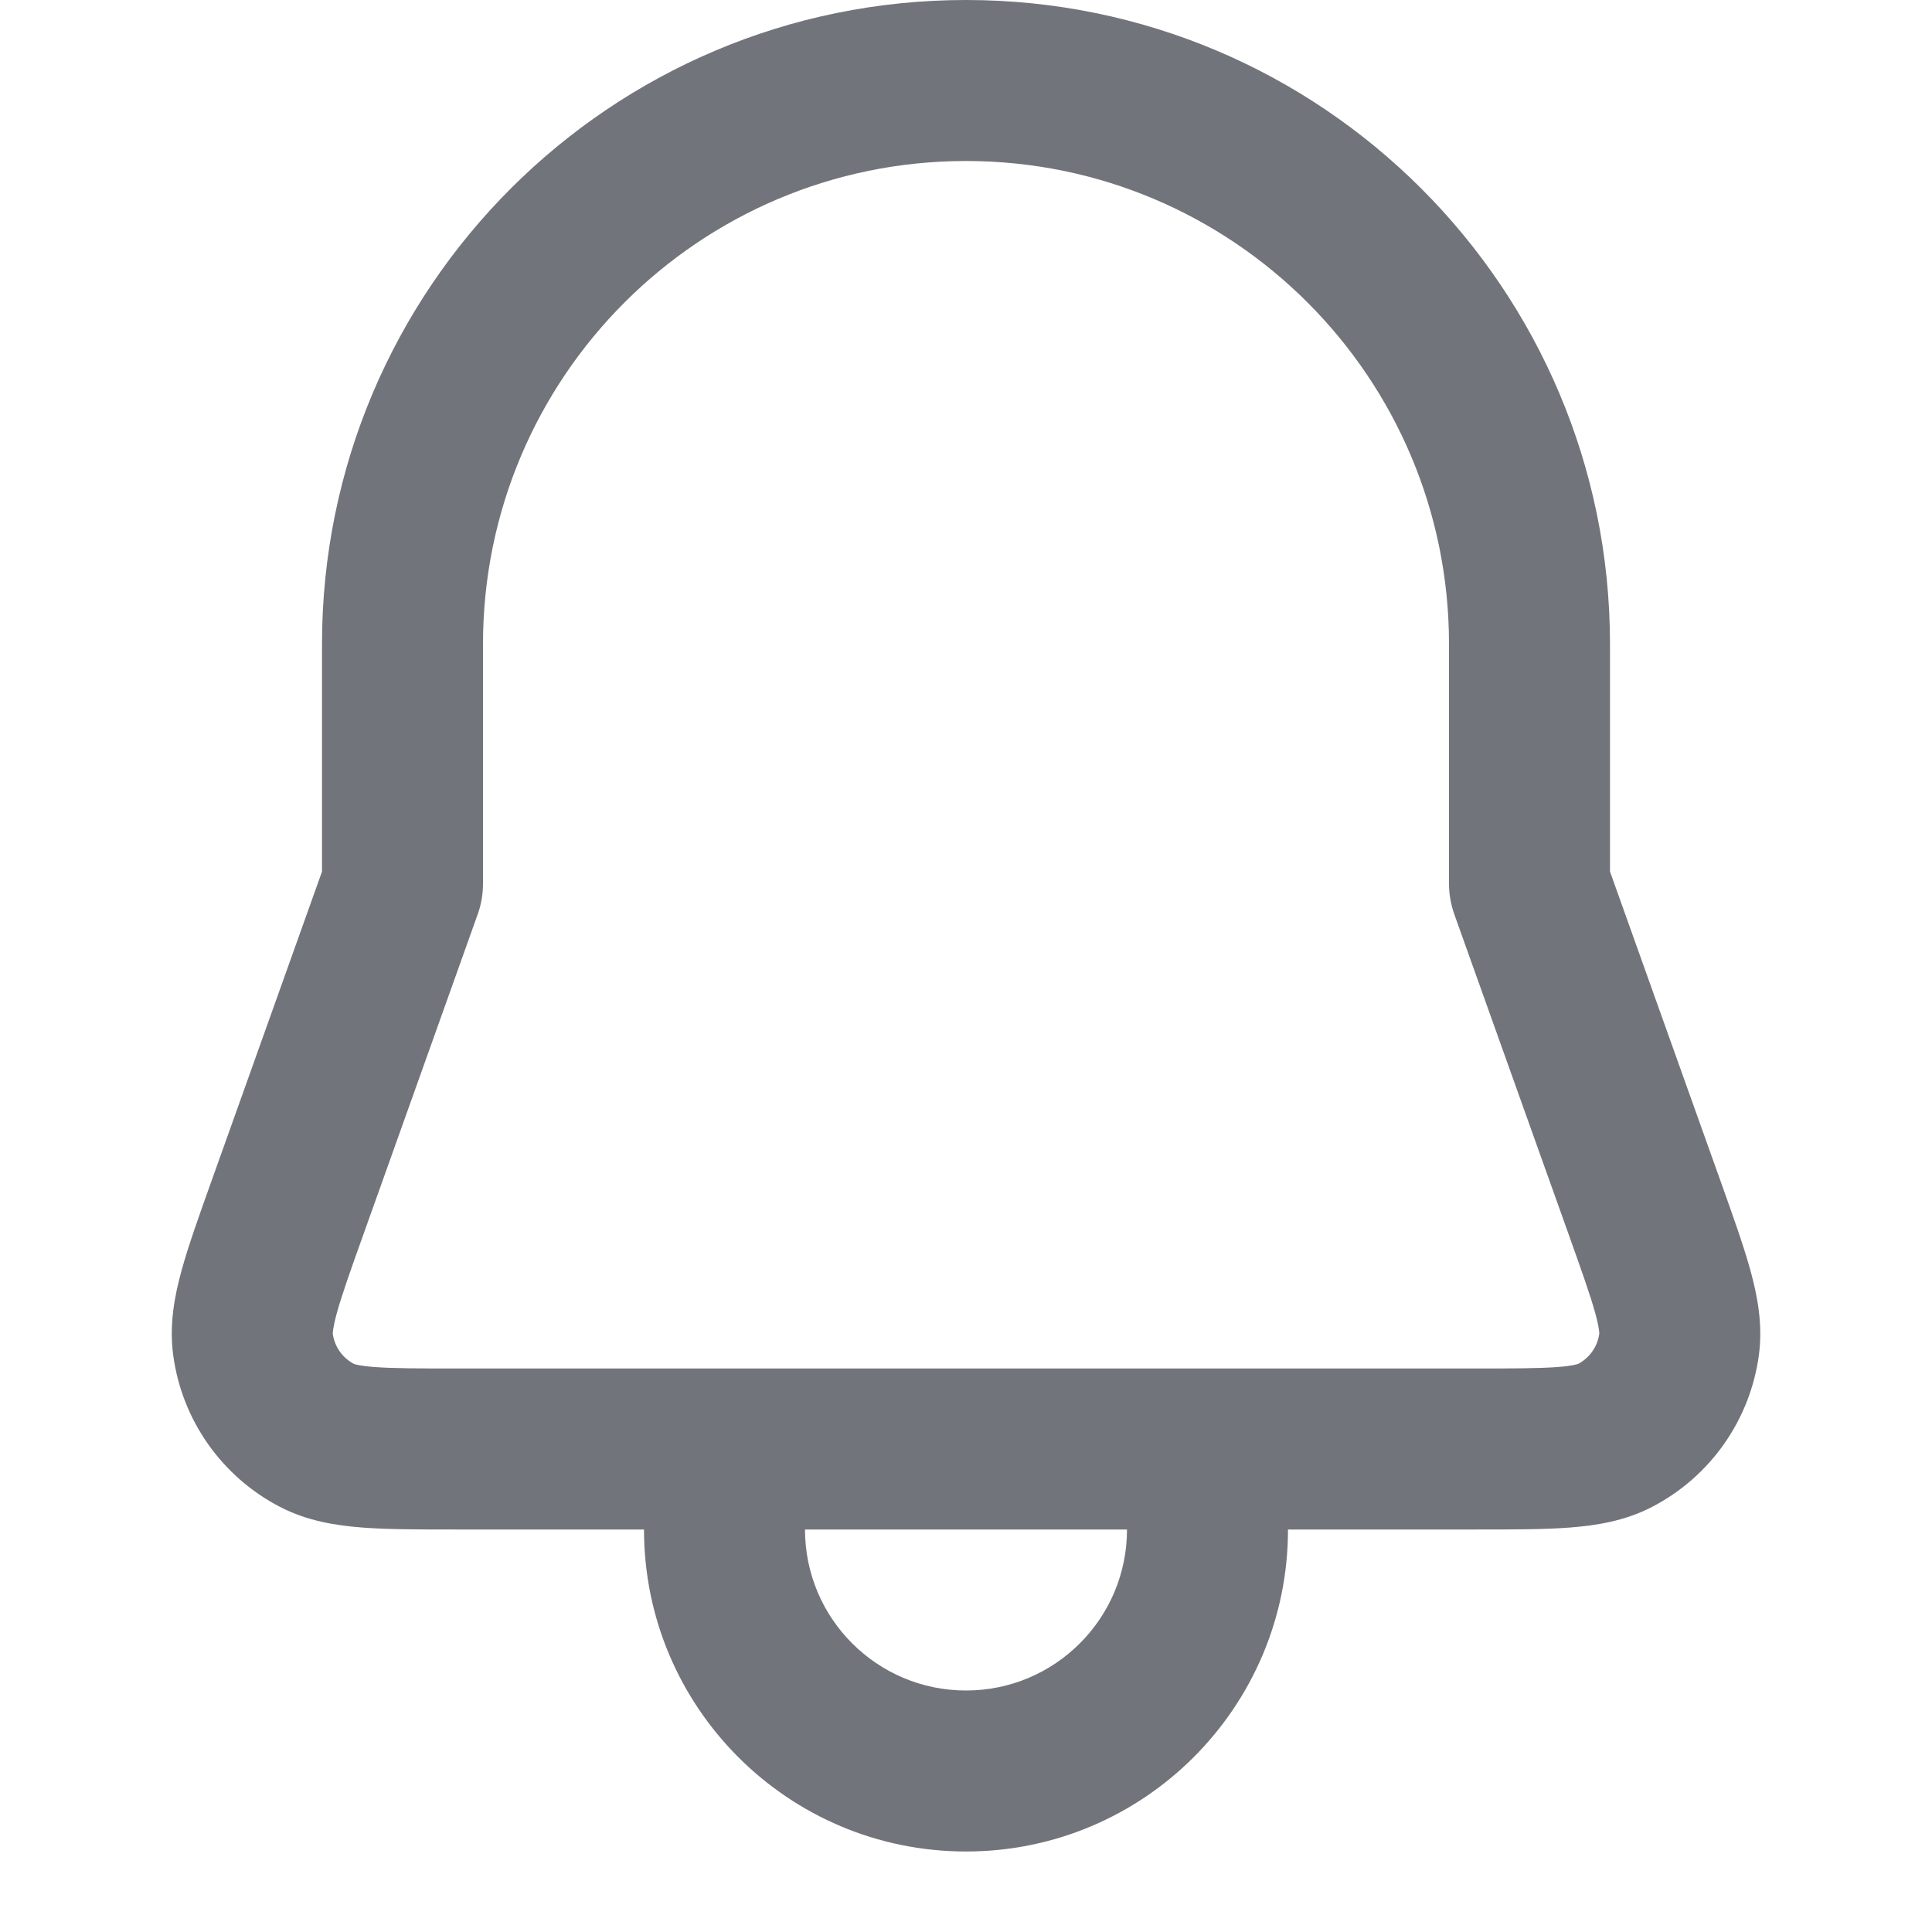 <svg width="24" height="24" viewBox="0 0 24 24" fill="none" xmlns="http://www.w3.org/2000/svg">
<g clip-path="url(#clip0_16960_51518)">
<path fill-rule="evenodd" clip-rule="evenodd" d="M12 0C7.582 -2.50339e-06 4 3.583 4 8.001V10.827L2.62 14.691C2.47 15.111 2.339 15.478 2.255 15.784C2.168 16.101 2.1 16.458 2.152 16.837C2.261 17.643 2.756 18.345 3.478 18.719C3.818 18.896 4.177 18.951 4.505 18.976C4.822 19 5.211 19 5.657 19L8 19C8 21.209 9.791 23 12 23C14.209 23 16 21.209 16 19L18.343 19C18.789 19 19.179 19 19.496 18.976C19.824 18.951 20.183 18.896 20.523 18.719C21.244 18.345 21.739 17.643 21.849 16.837C21.901 16.458 21.832 16.101 21.745 15.784C21.661 15.478 21.53 15.111 21.38 14.691L20 10.827V8.001C20 3.583 16.419 2.5034e-06 12 0ZM14 19H10C10 20.105 10.896 21 12 21C13.105 21 14 20.105 14 19ZM18.308 17C18.8 17 19.113 16.999 19.345 16.982C19.534 16.968 19.596 16.946 19.604 16.943C19.747 16.868 19.845 16.728 19.867 16.567C19.865 16.584 19.878 16.536 19.817 16.313C19.755 16.088 19.65 15.793 19.485 15.33L18.066 11.358C18.026 11.244 18 11.116 18 10.978V8.001C18 4.687 15.314 2 12 2C8.687 2 6 4.687 6 8.001V10.978C6 11.116 5.975 11.244 5.934 11.358L4.516 15.33C4.35 15.793 4.246 16.088 4.184 16.313C4.134 16.496 4.133 16.561 4.134 16.57C4.156 16.729 4.254 16.868 4.397 16.943C4.404 16.946 4.466 16.968 4.655 16.982C4.888 16.999 5.201 17 5.693 17H18.308Z" fill="#71747A"/>
</g>
<defs>
<clipPath id="clip0_16960_51518">
<rect width="24" height="24" fill="white"/>
</clipPath>
</defs>
</svg>
